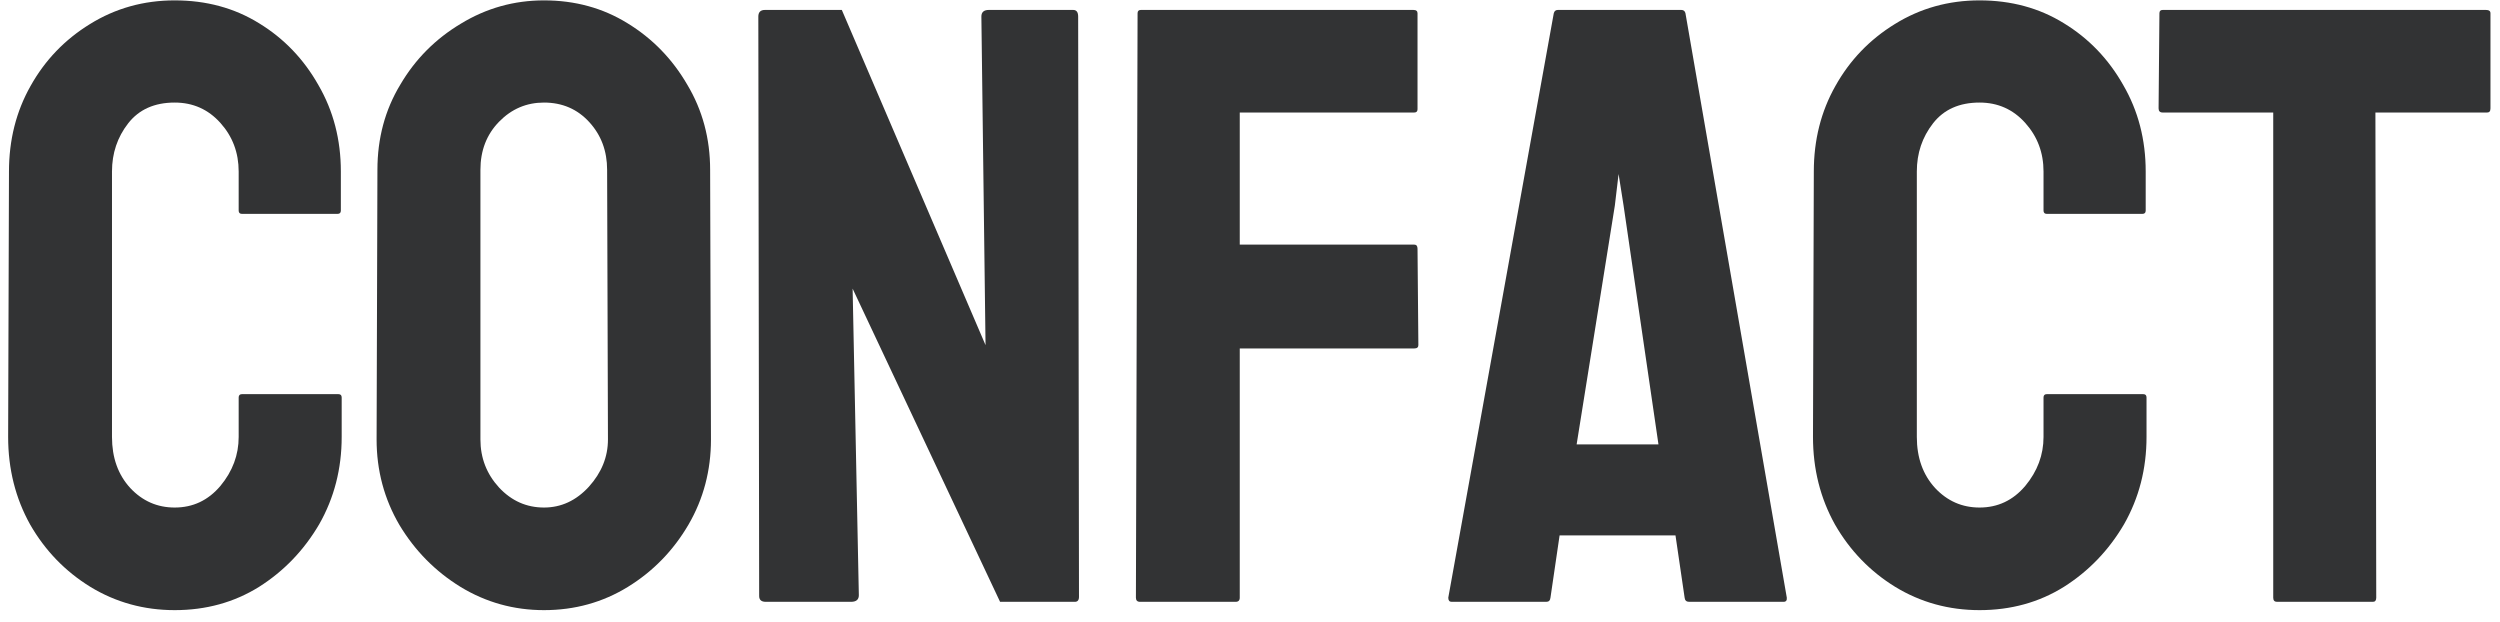 <svg width="205" height="51" viewBox="0 0 205 51" fill="none" xmlns="http://www.w3.org/2000/svg">
<path d="M14.326 50.031C11.806 50.031 9.501 49.395 7.412 48.124C5.346 46.852 3.699 45.149 2.473 43.015C1.27 40.858 0.668 38.462 0.668 35.828L0.736 14.064C0.736 11.475 1.326 9.137 2.507 7.048C3.688 4.936 5.311 3.244 7.378 1.973C9.467 0.678 11.783 0.031 14.326 0.031C16.915 0.031 19.219 0.656 21.24 1.905C23.284 3.153 24.907 4.845 26.111 6.979C27.337 9.091 27.95 11.453 27.95 14.064V17.266C27.95 17.447 27.859 17.538 27.677 17.538H19.844C19.662 17.538 19.571 17.447 19.571 17.266V14.064C19.571 12.52 19.072 11.192 18.073 10.079C17.073 8.966 15.825 8.41 14.326 8.41C12.668 8.41 11.397 8.978 10.511 10.113C9.626 11.248 9.183 12.565 9.183 14.064V35.828C9.183 37.531 9.682 38.928 10.682 40.018C11.681 41.085 12.896 41.618 14.326 41.618C15.825 41.618 17.073 41.028 18.073 39.847C19.072 38.644 19.571 37.304 19.571 35.828V32.593C19.571 32.411 19.662 32.32 19.844 32.32H27.746C27.927 32.32 28.018 32.411 28.018 32.593V35.828C28.018 38.44 27.405 40.824 26.179 42.981C24.93 45.115 23.284 46.83 21.24 48.124C19.197 49.395 16.892 50.031 14.326 50.031Z" fill="#323334"/>
<path d="M44.607 50.031C42.132 50.031 39.85 49.395 37.761 48.124C35.694 46.852 34.025 45.161 32.754 43.049C31.505 40.914 30.881 38.576 30.881 36.033L30.949 13.928C30.949 11.339 31.573 9.012 32.822 6.945C34.048 4.856 35.706 3.187 37.795 1.939C39.884 0.667 42.154 0.031 44.607 0.031C47.15 0.031 49.432 0.656 51.453 1.905C53.496 3.153 55.131 4.834 56.357 6.945C57.606 9.034 58.231 11.362 58.231 13.928L58.299 36.033C58.299 38.576 57.686 40.903 56.459 43.015C55.211 45.149 53.553 46.852 51.487 48.124C49.42 49.395 47.127 50.031 44.607 50.031ZM44.607 41.618C46.014 41.618 47.241 41.051 48.285 39.915C49.33 38.757 49.852 37.463 49.852 36.033L49.784 13.928C49.784 12.384 49.296 11.078 48.319 10.011C47.343 8.944 46.105 8.41 44.607 8.41C43.176 8.41 41.95 8.932 40.928 9.977C39.906 11.021 39.395 12.338 39.395 13.928V36.033C39.395 37.554 39.906 38.871 40.928 39.984C41.95 41.074 43.176 41.618 44.607 41.618Z" fill="#323334"/>
<path d="M69.778 49.35H62.796C62.433 49.35 62.251 49.191 62.251 48.873L62.183 1.36C62.183 0.996 62.365 0.815 62.728 0.815H69.029L80.814 28.301L80.473 1.36C80.473 0.996 80.677 0.815 81.086 0.815H88C88.273 0.815 88.409 0.996 88.409 1.36L88.477 48.941C88.477 49.214 88.364 49.35 88.137 49.35H82.006L69.915 23.669L70.425 48.805C70.425 49.168 70.21 49.35 69.778 49.35Z" fill="#323334"/>
<path d="M101.319 49.35H93.485C93.258 49.35 93.145 49.236 93.145 49.01L93.281 1.087C93.281 0.905 93.372 0.815 93.553 0.815H115.897C116.124 0.815 116.237 0.905 116.237 1.087V8.955C116.237 9.137 116.147 9.227 115.965 9.227H101.66V20.058H115.965C116.147 20.058 116.237 20.172 116.237 20.399L116.306 28.301C116.306 28.483 116.192 28.573 115.965 28.573H101.66V49.01C101.66 49.236 101.546 49.35 101.319 49.35Z" fill="#323334"/>
<path d="M118.759 49.01L127.41 1.087C127.456 0.905 127.569 0.815 127.751 0.815H137.867C138.049 0.815 138.162 0.905 138.207 1.087L146.518 49.01C146.541 49.236 146.45 49.35 146.246 49.35H138.514C138.287 49.35 138.162 49.236 138.139 49.01L137.39 43.901H127.887L127.138 49.01C127.115 49.236 127.002 49.35 126.797 49.35H119.032C118.85 49.35 118.759 49.236 118.759 49.01ZM132.417 16.857L129.284 36.441H135.994L133.133 16.857L132.724 14.268L132.417 16.857Z" fill="#323334"/>
<path d="M162.323 50.031C159.803 50.031 157.498 49.395 155.409 48.124C153.343 46.852 151.697 45.149 150.47 43.015C149.267 40.858 148.665 38.462 148.665 35.828L148.733 14.064C148.733 11.475 149.324 9.137 150.504 7.048C151.685 4.936 153.309 3.244 155.375 1.973C157.464 0.678 159.78 0.031 162.323 0.031C164.912 0.031 167.217 0.656 169.237 1.905C171.281 3.153 172.905 4.845 174.108 6.979C175.334 9.091 175.947 11.453 175.947 14.064V17.266C175.947 17.447 175.856 17.538 175.675 17.538H167.841C167.659 17.538 167.569 17.447 167.569 17.266V14.064C167.569 12.52 167.069 11.192 166.07 10.079C165.071 8.966 163.822 8.41 162.323 8.41C160.666 8.41 159.394 8.978 158.509 10.113C157.623 11.248 157.18 12.565 157.18 14.064V35.828C157.18 37.531 157.68 38.928 158.679 40.018C159.678 41.085 160.893 41.618 162.323 41.618C163.822 41.618 165.071 41.028 166.07 39.847C167.069 38.644 167.569 37.304 167.569 35.828V32.593C167.569 32.411 167.659 32.32 167.841 32.32H175.743C175.925 32.32 176.015 32.411 176.015 32.593V35.828C176.015 38.44 175.402 40.824 174.176 42.981C172.927 45.115 171.281 46.83 169.237 48.124C167.194 49.395 164.889 50.031 162.323 50.031Z" fill="#323334"/>
<path d="M194.579 49.35H186.712C186.507 49.35 186.405 49.236 186.405 49.01V9.227H177.345C177.118 9.227 177.004 9.114 177.004 8.887L177.073 1.087C177.073 0.905 177.163 0.815 177.345 0.815H203.844C204.093 0.815 204.218 0.905 204.218 1.087V8.887C204.218 9.114 204.128 9.227 203.946 9.227H194.784L194.852 49.01C194.852 49.236 194.761 49.35 194.579 49.35Z" fill="#323334"/>
</svg>
